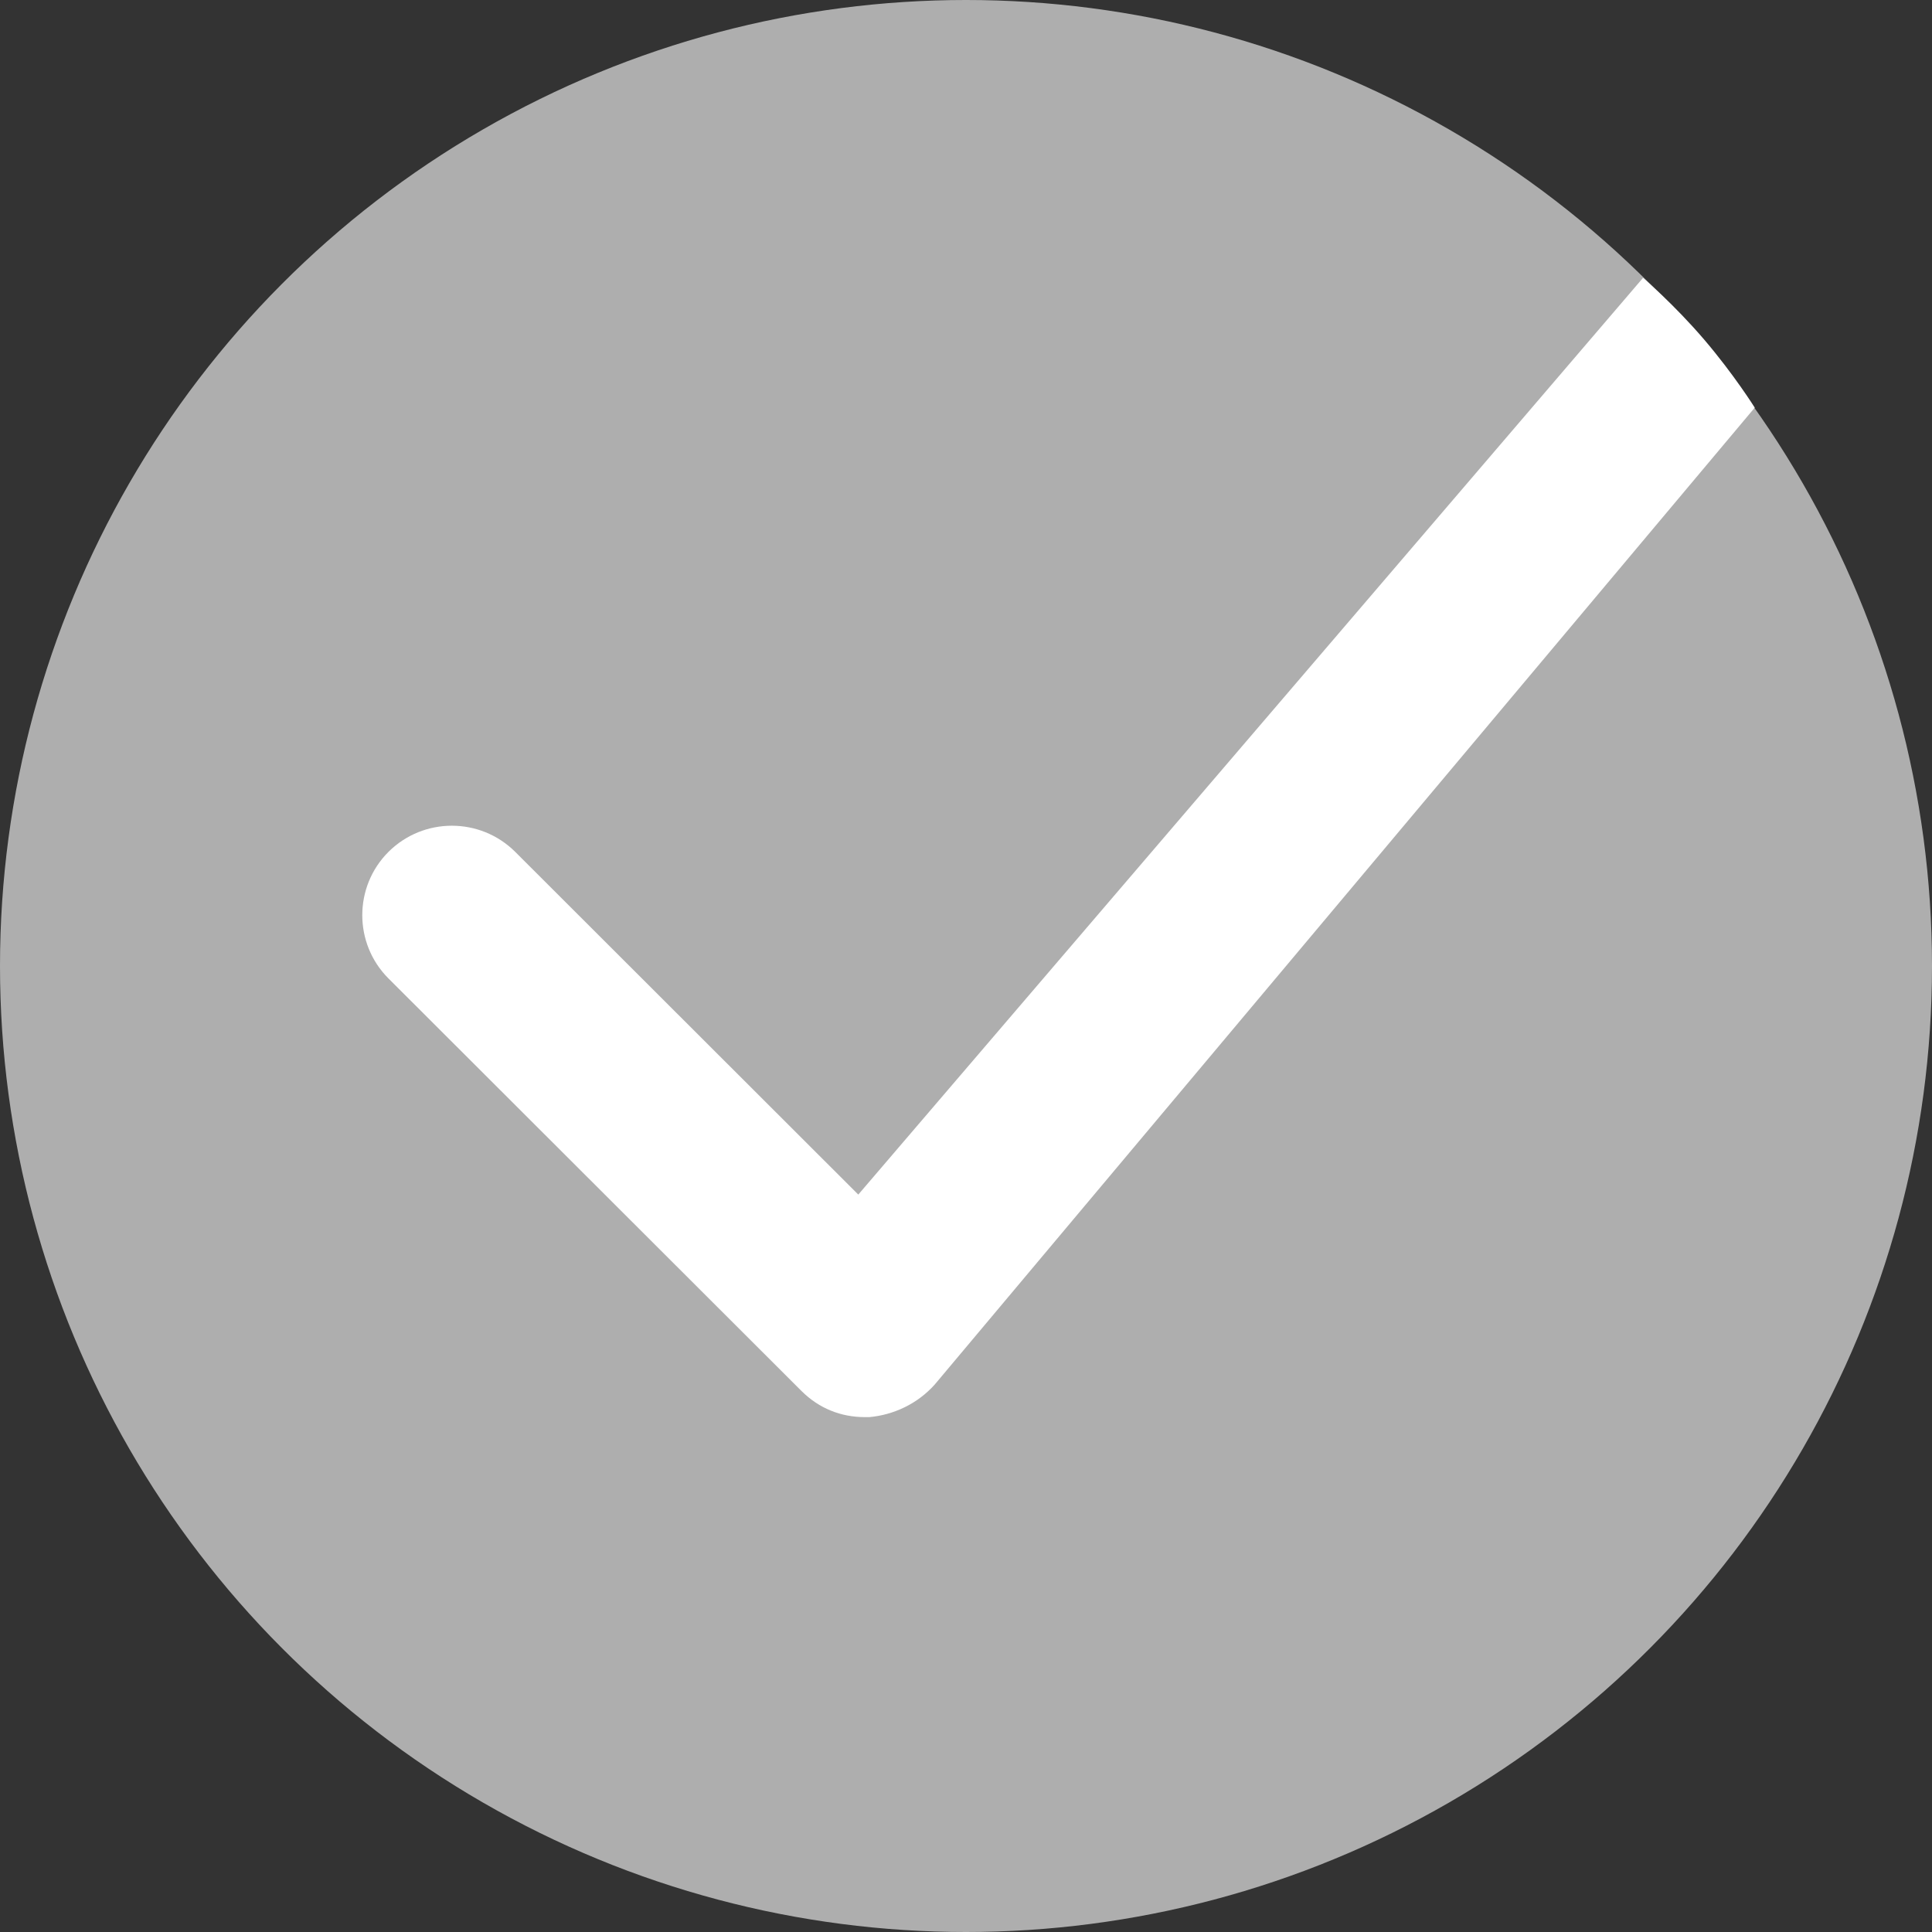 <svg width="16" height="16" viewBox="0 0 16 16" fill="none" xmlns="http://www.w3.org/2000/svg">
<rect x="0" y="0" width="16" height="16" fill="#333333" stroke="none"/>
<circle cx="8" cy="8" r="8" fill="#AEAEAE"/>
<path d="M4.267 7.055C3.977 6.766 3.507 6.766 3.217 7.055C2.928 7.344 2.928 7.814 3.217 8.103L6.638 11.52C6.783 11.664 6.964 11.736 7.163 11.736C7.181 11.736 7.181 11.736 7.199 11.736C7.398 11.718 7.597 11.628 7.742 11.465L14.532 3.376C14.532 3.376 14.363 3.105 14.113 2.812C13.863 2.52 13.607 2.301 13.607 2.301L7.108 9.893L4.267 7.055Z" fill="white"/>
</svg>
